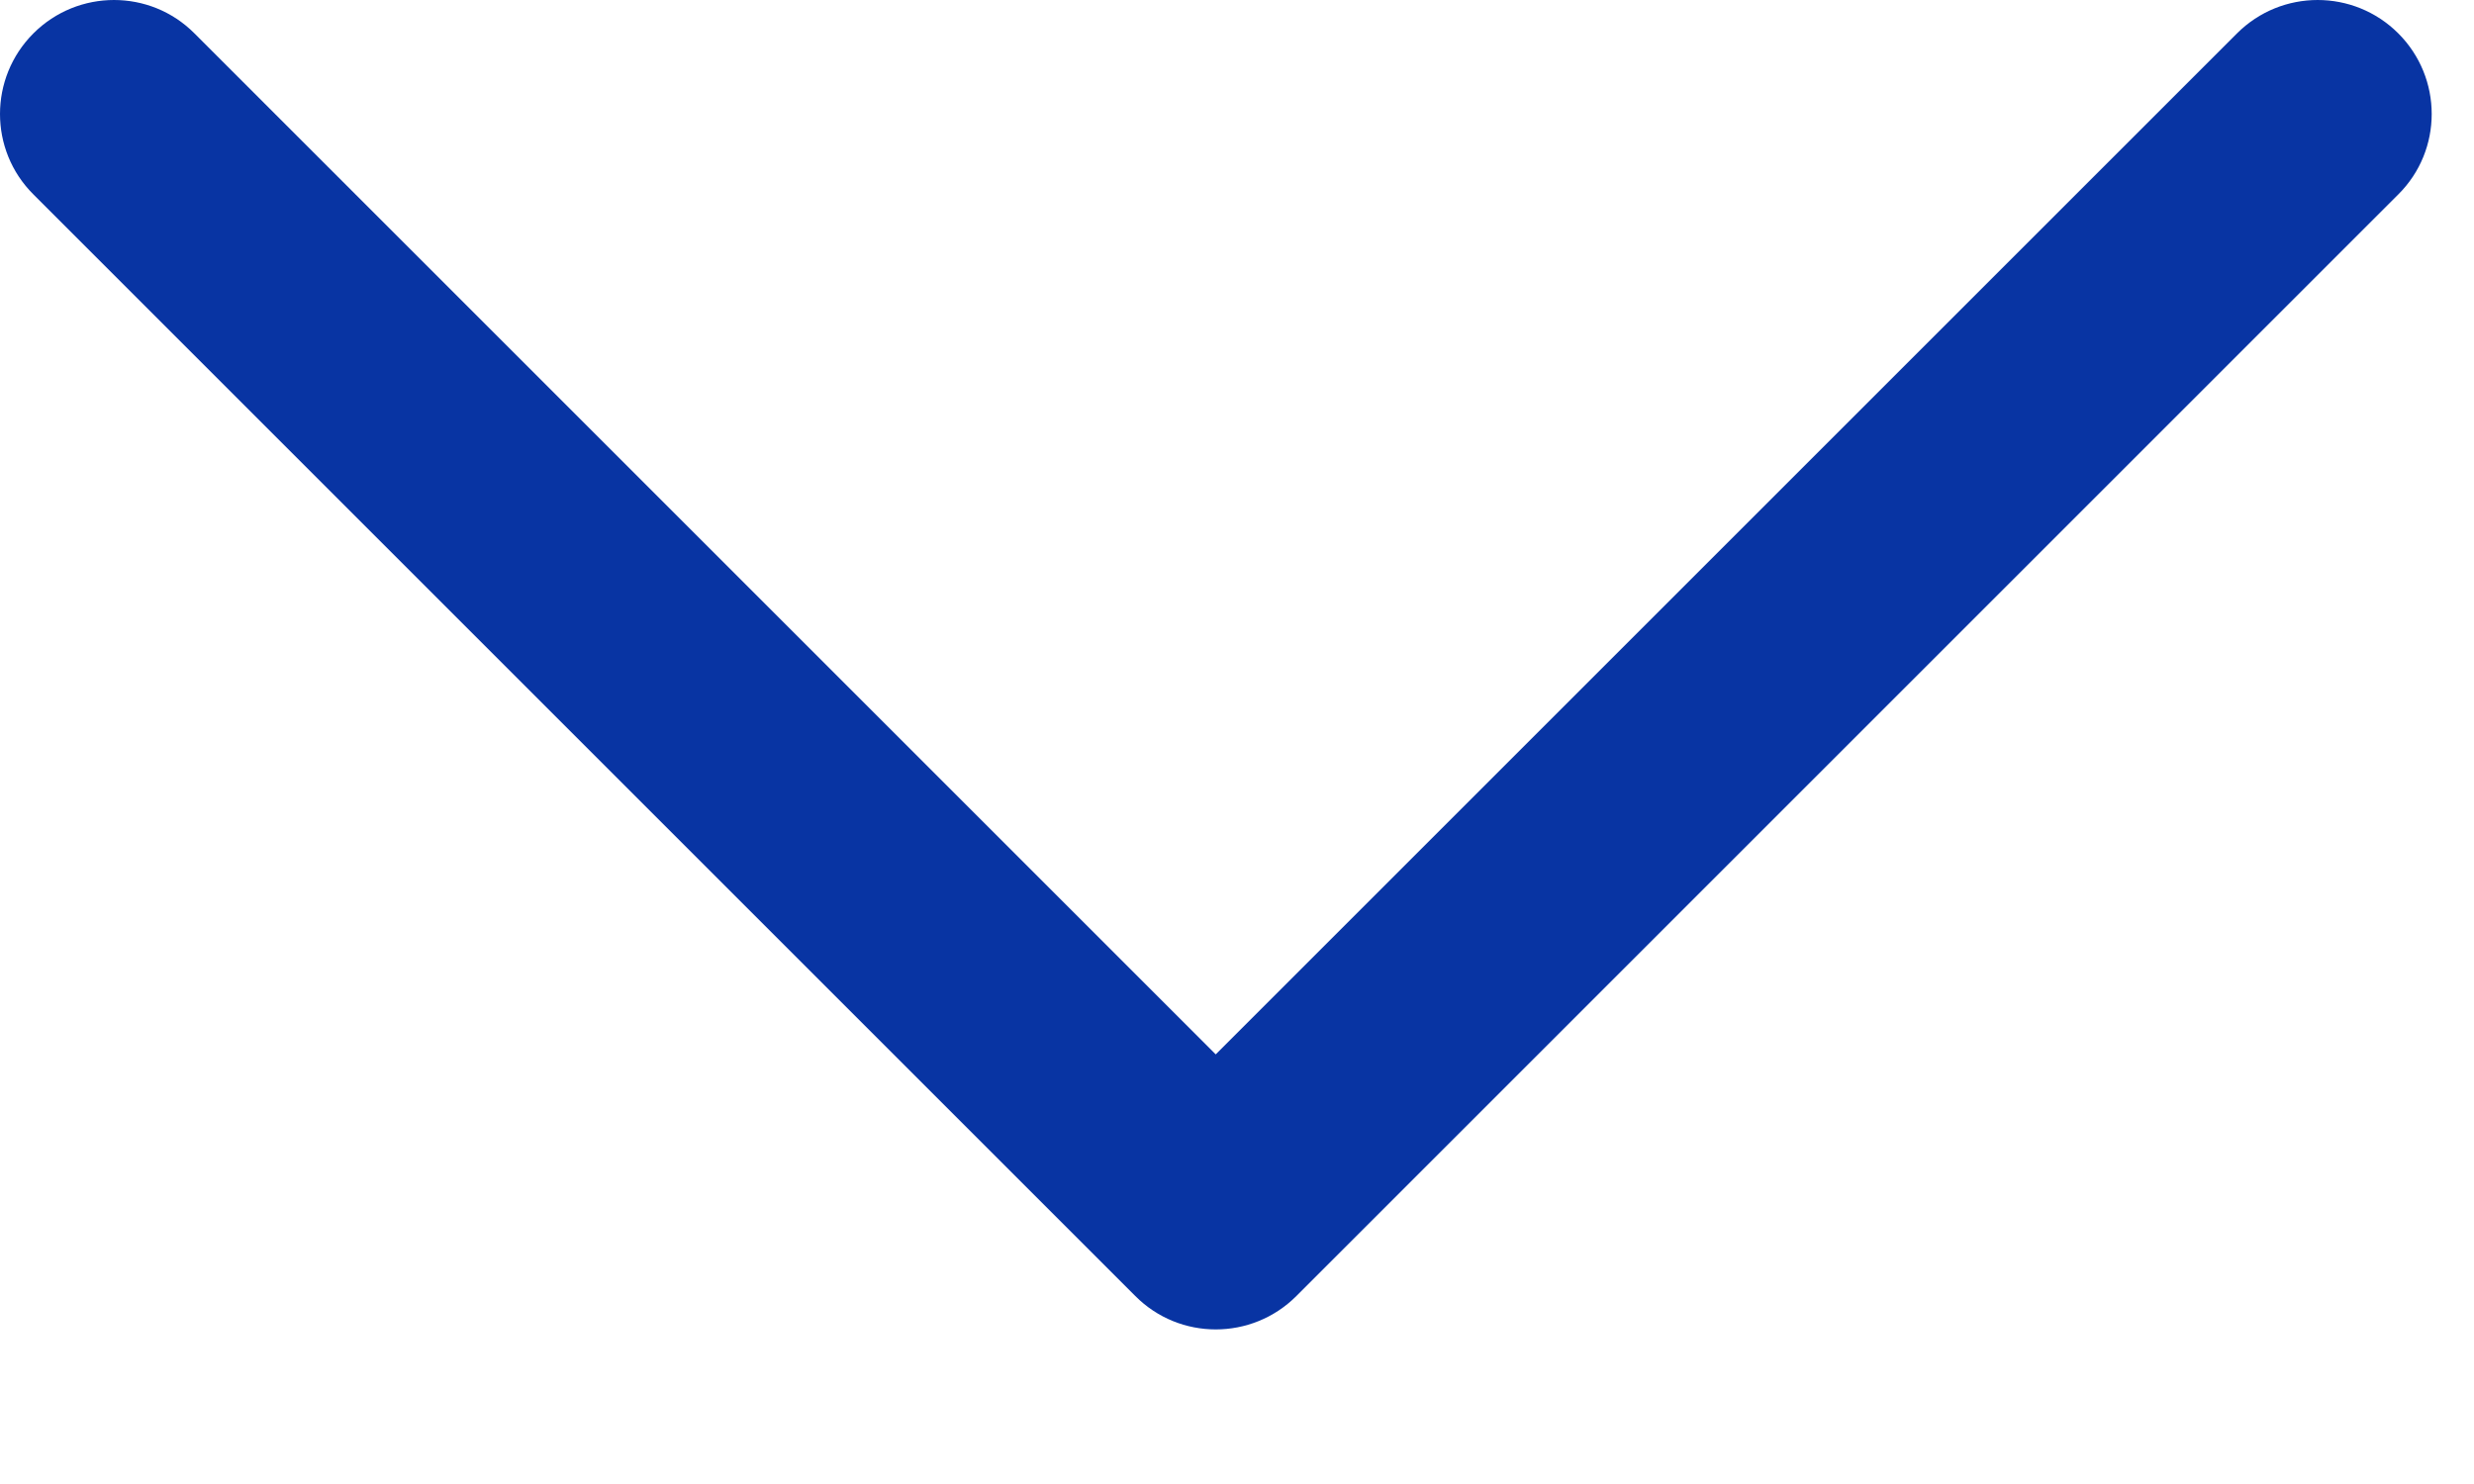 <svg width="10" height="6" viewBox="0 0 10 6" fill="none" xmlns="http://www.w3.org/2000/svg">
<path d="M0.135 0.135C0.315 -0.045 0.607 -0.045 0.786 0.135L4.914 4.263L9.042 0.135C9.222 -0.045 9.514 -0.045 9.694 0.135C9.874 0.315 9.874 0.607 9.694 0.786L5.24 5.24C5.06 5.42 4.768 5.42 4.589 5.24L0.135 0.786C-0.045 0.607 -0.045 0.315 0.135 0.135Z" fill="#0834A3"/>
</svg>
